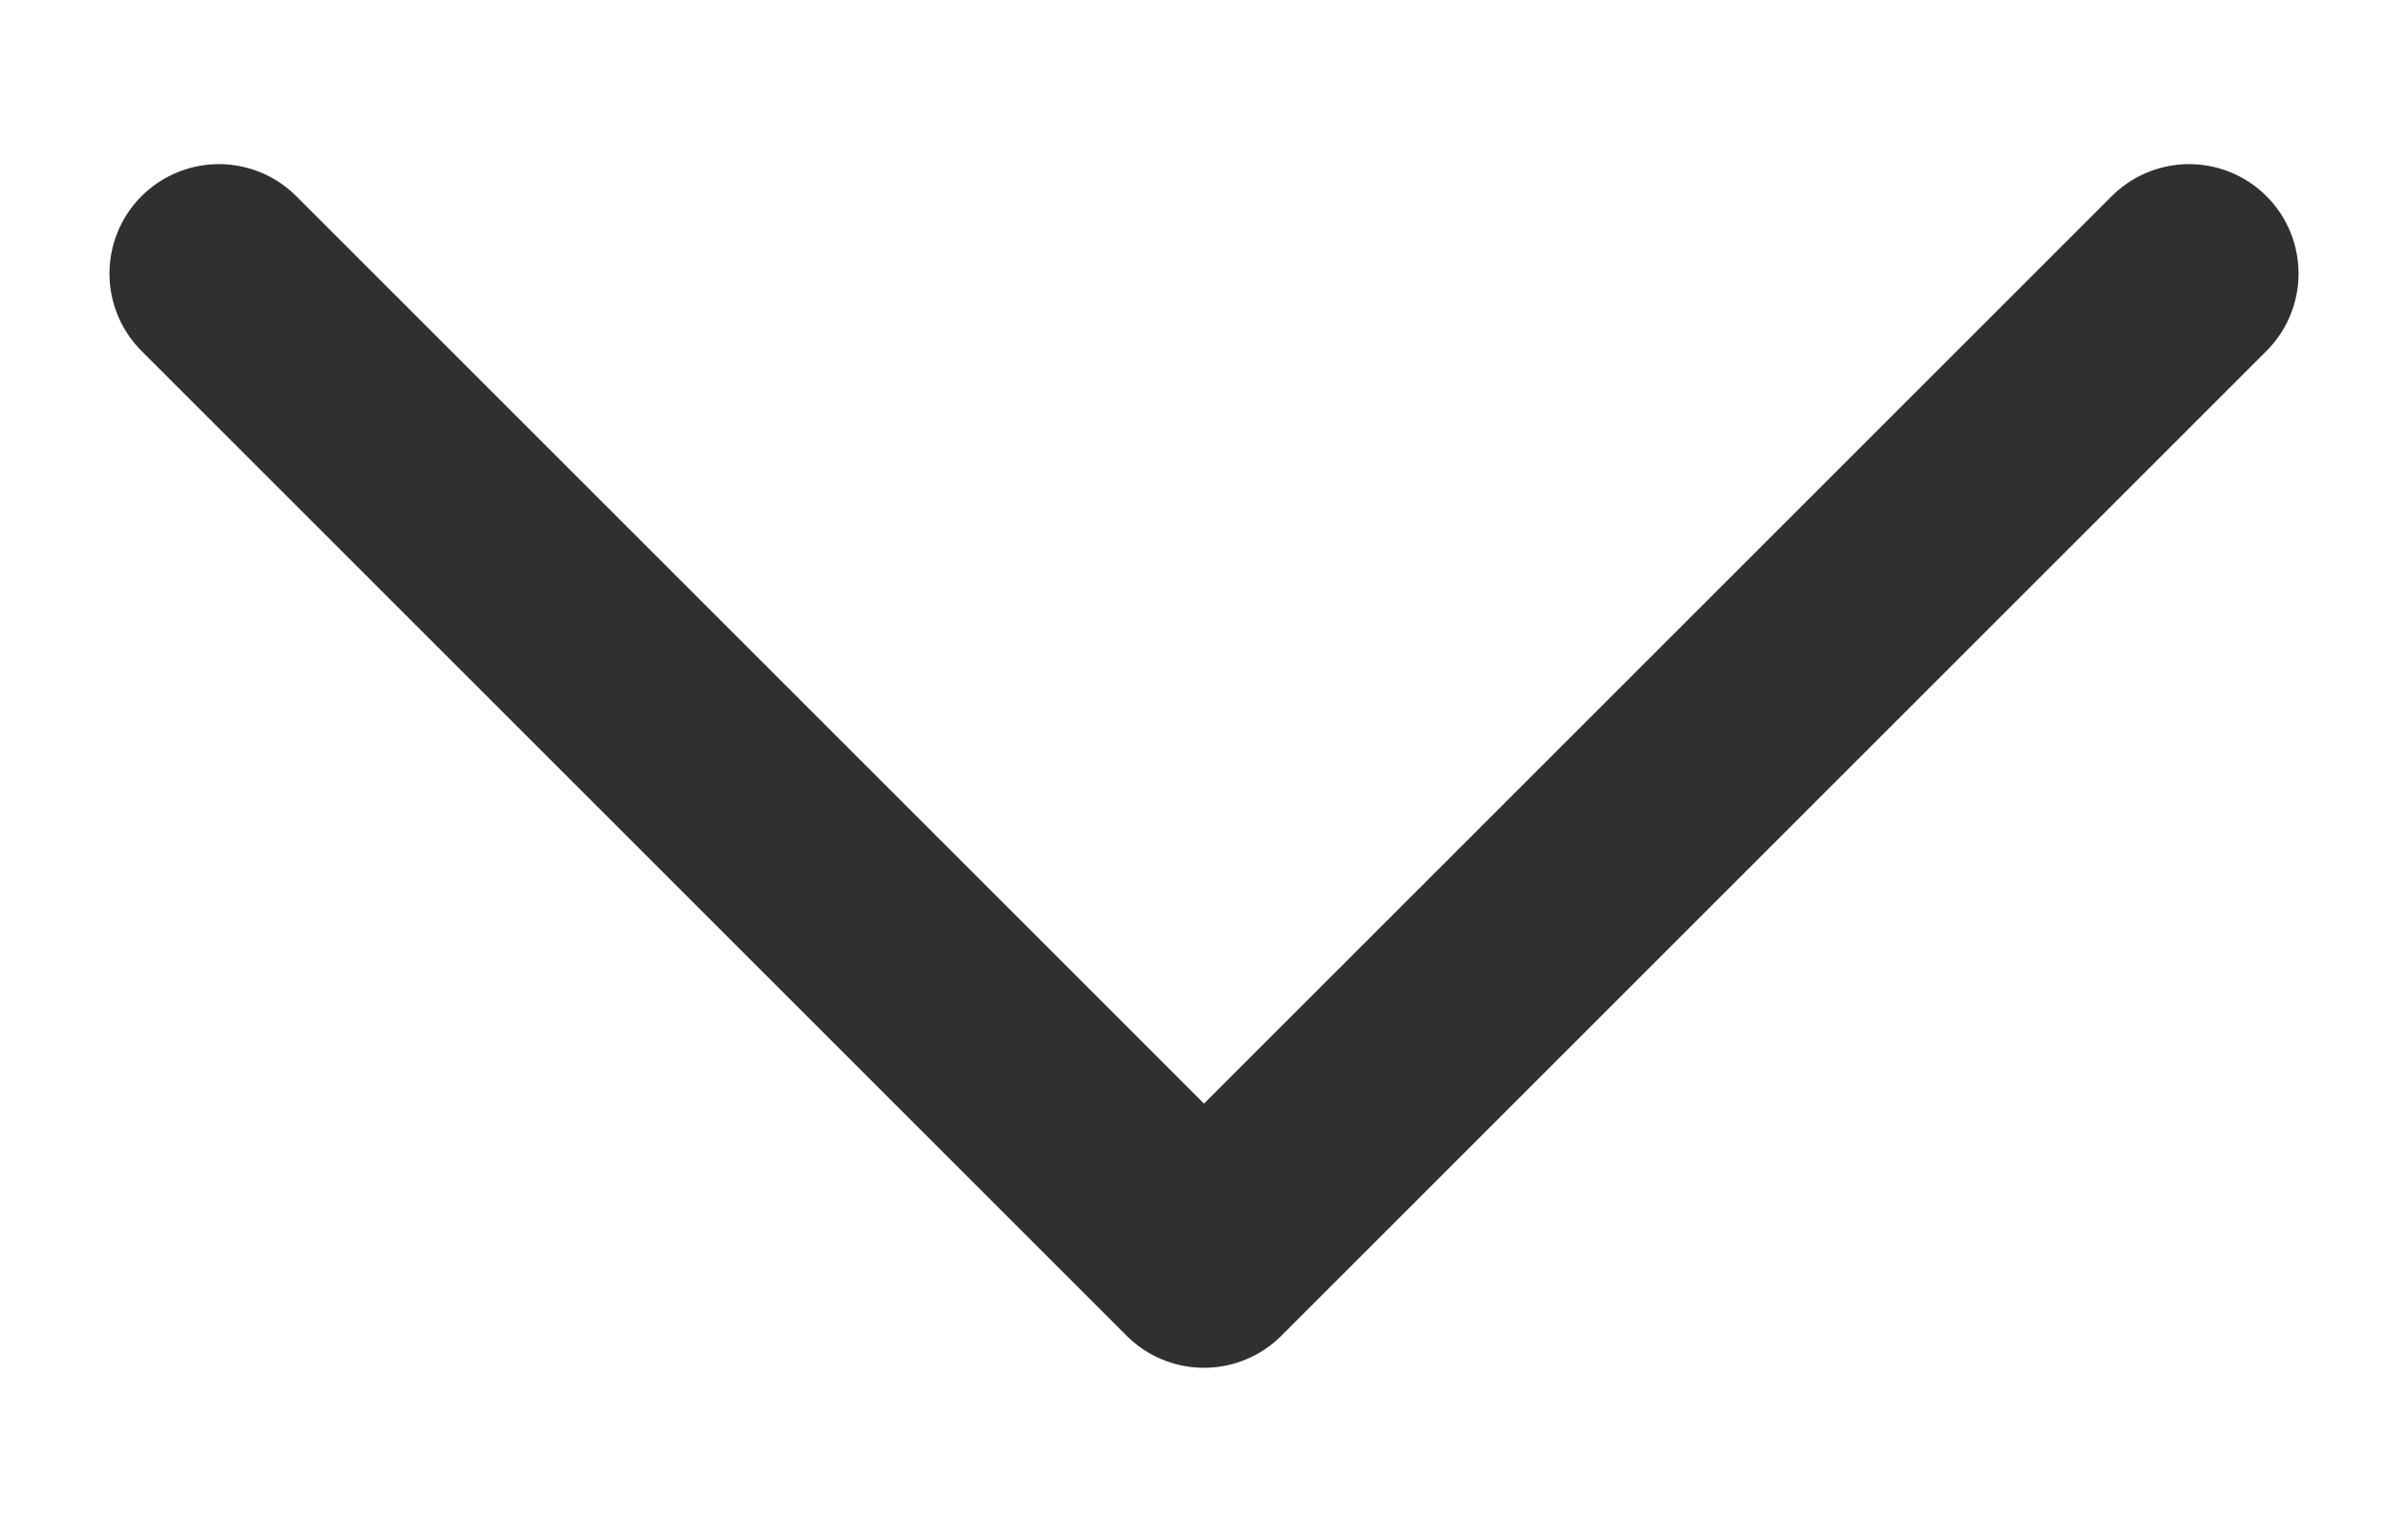 <svg width="11" height="7" viewBox="0 0 11 7" fill="none" xmlns="http://www.w3.org/2000/svg">
<path d="M1 1.25L5.5 5.75L10 1.25" stroke="#303030" stroke-linecap="round" stroke-linejoin="round"/>
</svg>
